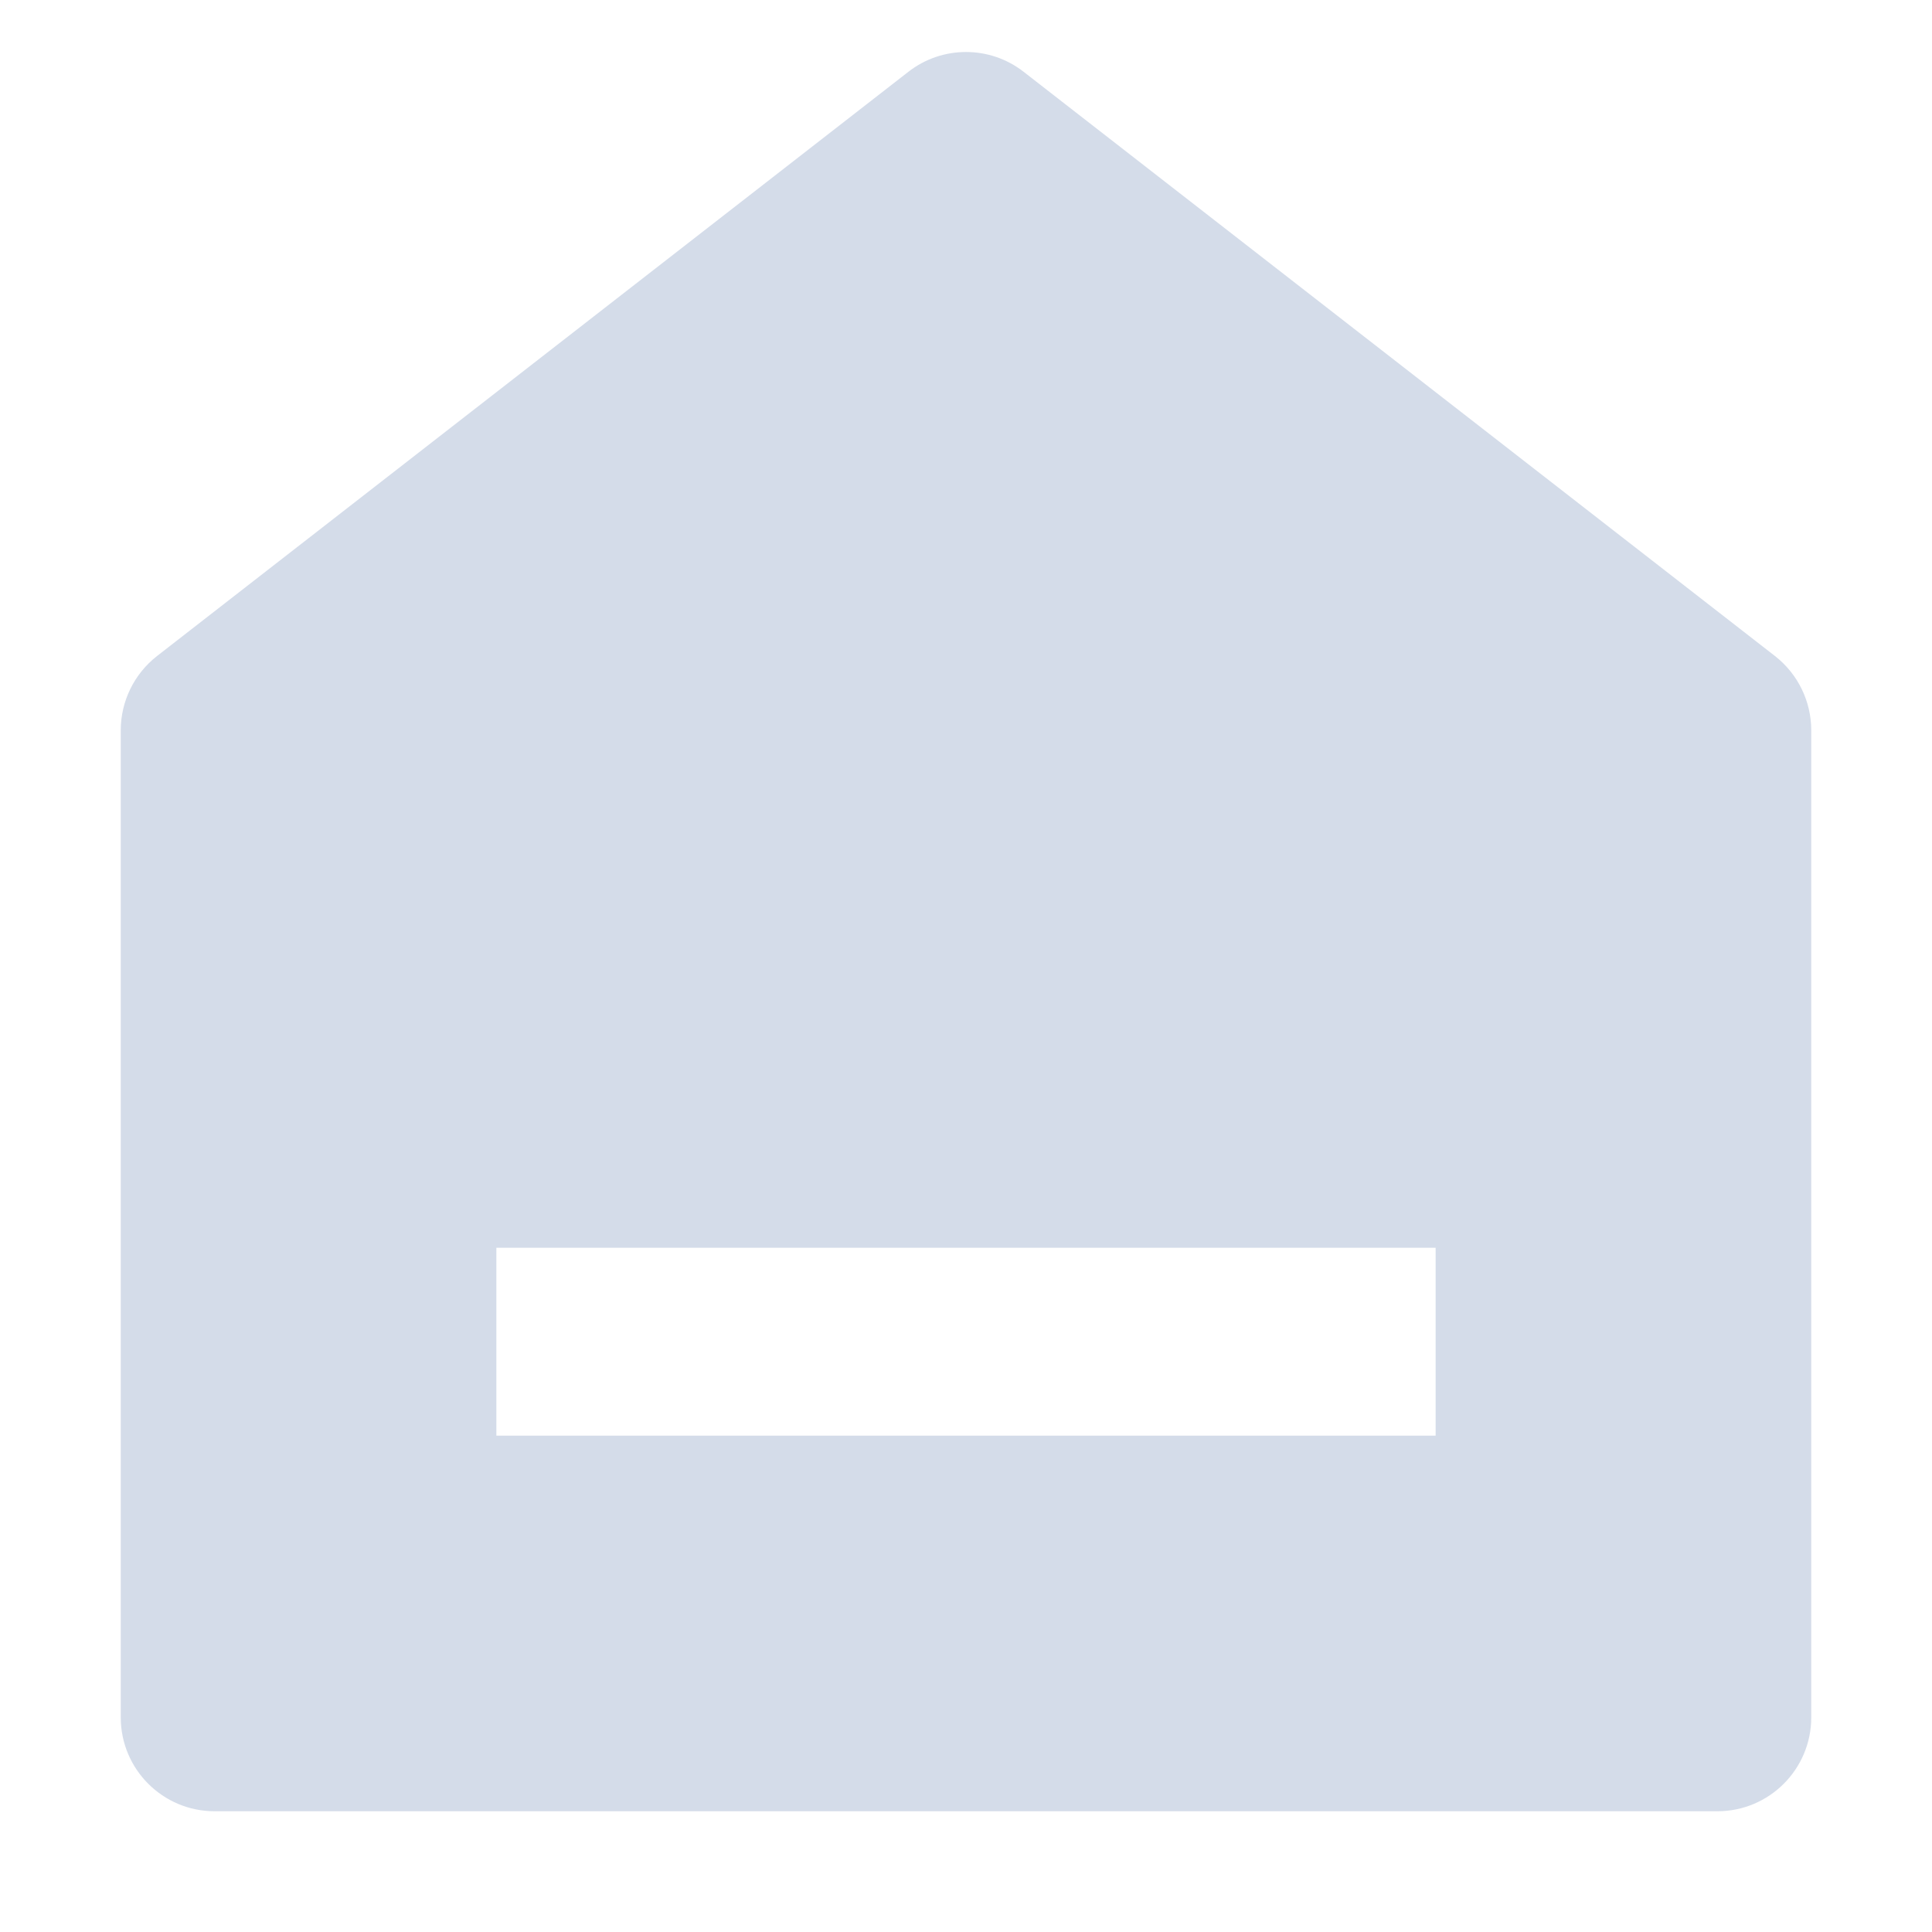 <?xml version="1.0" encoding="UTF-8"?>
<svg width="12px" height="12px" viewBox="0 0 12 12" version="1.1" xmlns="http://www.w3.org/2000/svg" xmlns:xlink="http://www.w3.org/1999/xlink">
    <!-- Generator: Sketch 63.1 (92452) - https://sketch.com -->
    <title>编组</title>
    <desc>Created with Sketch.</desc>
    <g id="模版页面" stroke="none" stroke-width="1" fill="none" fill-rule="evenodd">
        <g id="4-客户画像-标签描摹-列表" transform="translate(-82, -318)">
            <g id="营销动作备份-5" transform="translate(64, 120)">
                <g id="编组" transform="translate(17, 197)">
                    <polygon id="路径" points="0 0 14 0 14 14 0 14"></polygon>
                    <path d="M12.25,11.667 C12.25,11.989 11.989,12.25 11.667,12.25 L2.333,12.25 C2.011,12.25 1.75,11.989 1.75,11.667 L1.75,5.536 C1.75,5.356 1.833,5.186 1.975,5.075 L6.642,1.446 C6.852,1.282 7.148,1.282 7.358,1.446 L12.025,5.075 C12.167,5.186 12.25,5.356 12.25,5.536 L12.25,11.667 L12.25,11.667 Z M4.083,8.75 L4.083,9.917 L9.917,9.917 L9.917,8.75 L4.083,8.75 Z" id="形状" fill="#D4DCE9"></path>
                </g>
            </g>
        </g>
    </g>
</svg>